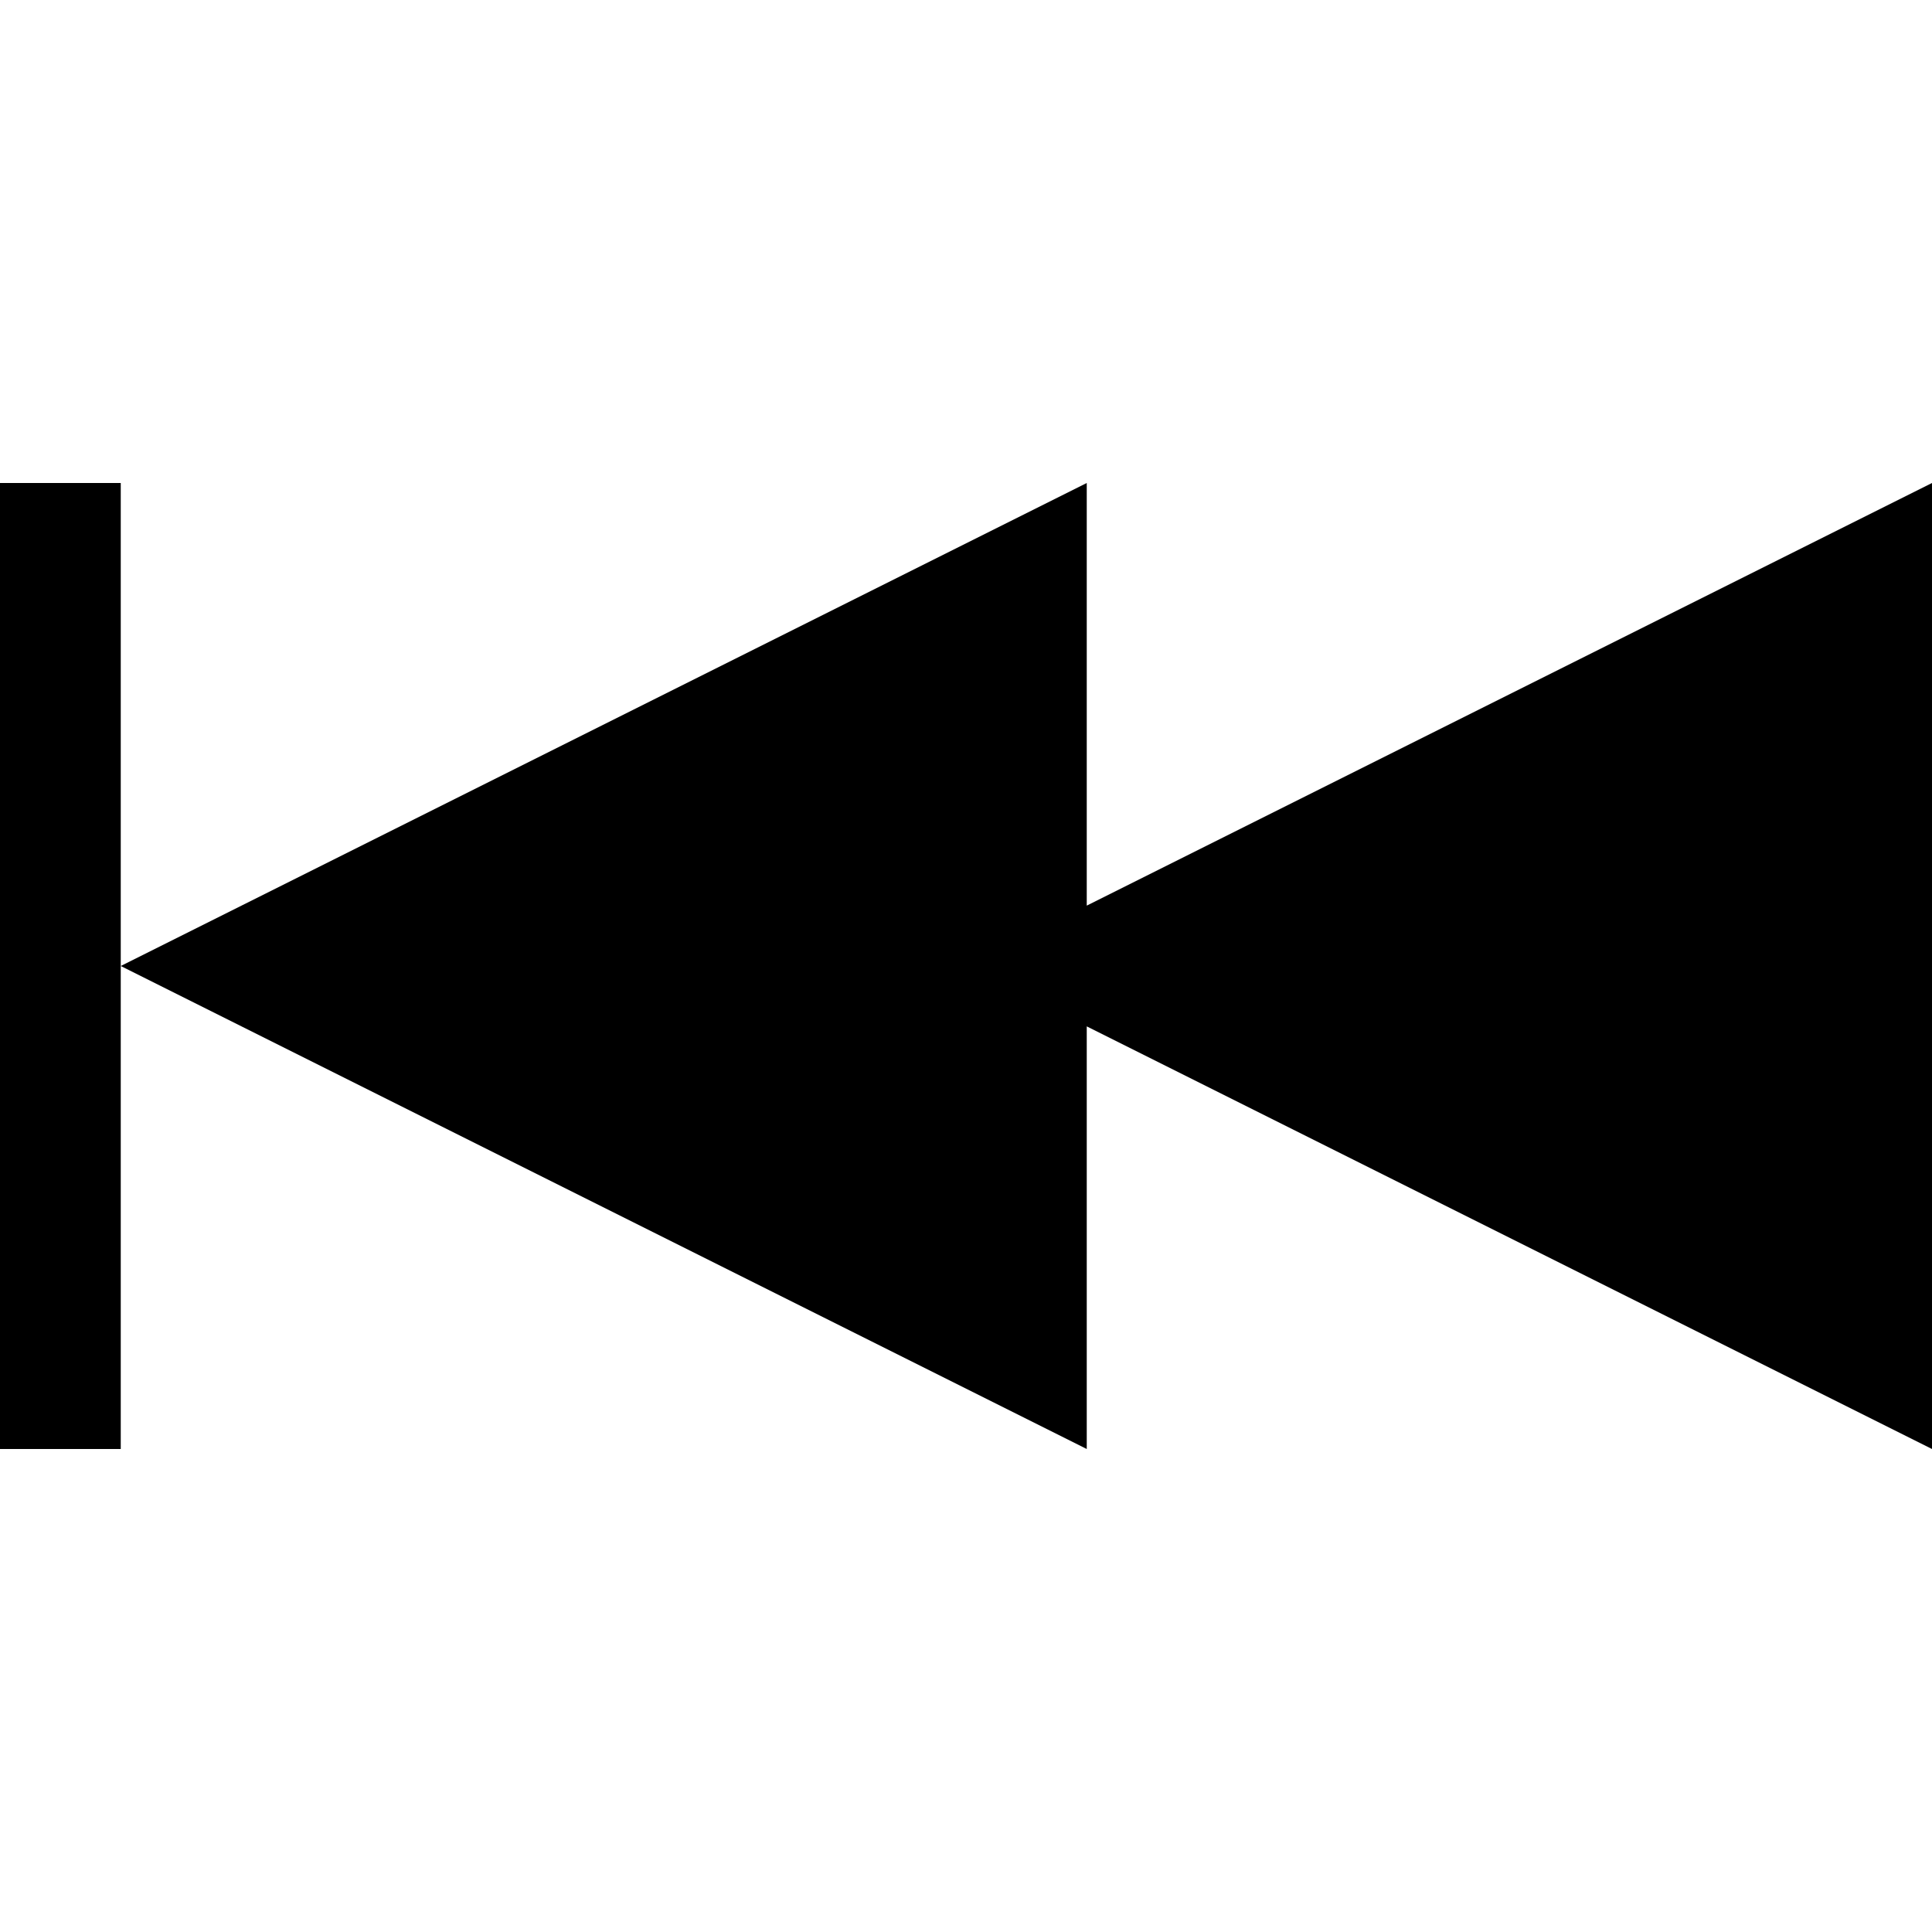 <?xml version="1.0" encoding="utf-8"?>
<!-- Generator: Adobe Illustrator 22.0.1, SVG Export Plug-In . SVG Version: 6.00 Build 0)  -->
<svg version="1.1" baseProfile="tiny" id="Layer_3" xmlns="http://www.w3.org/2000/svg" xmlns:xlink="http://www.w3.org/1999/xlink"
	 x="0px" y="0px" viewBox="0 0 16 16" xml:space="preserve">
<g>
	<polygon points="16,4 9,7.5 9,4 1,8 9,12 9,8.5 16,12 	"/>
	<polygon points="0,4 0,12 1,12 1,8 1,4 	"/>
</g>
</svg>

